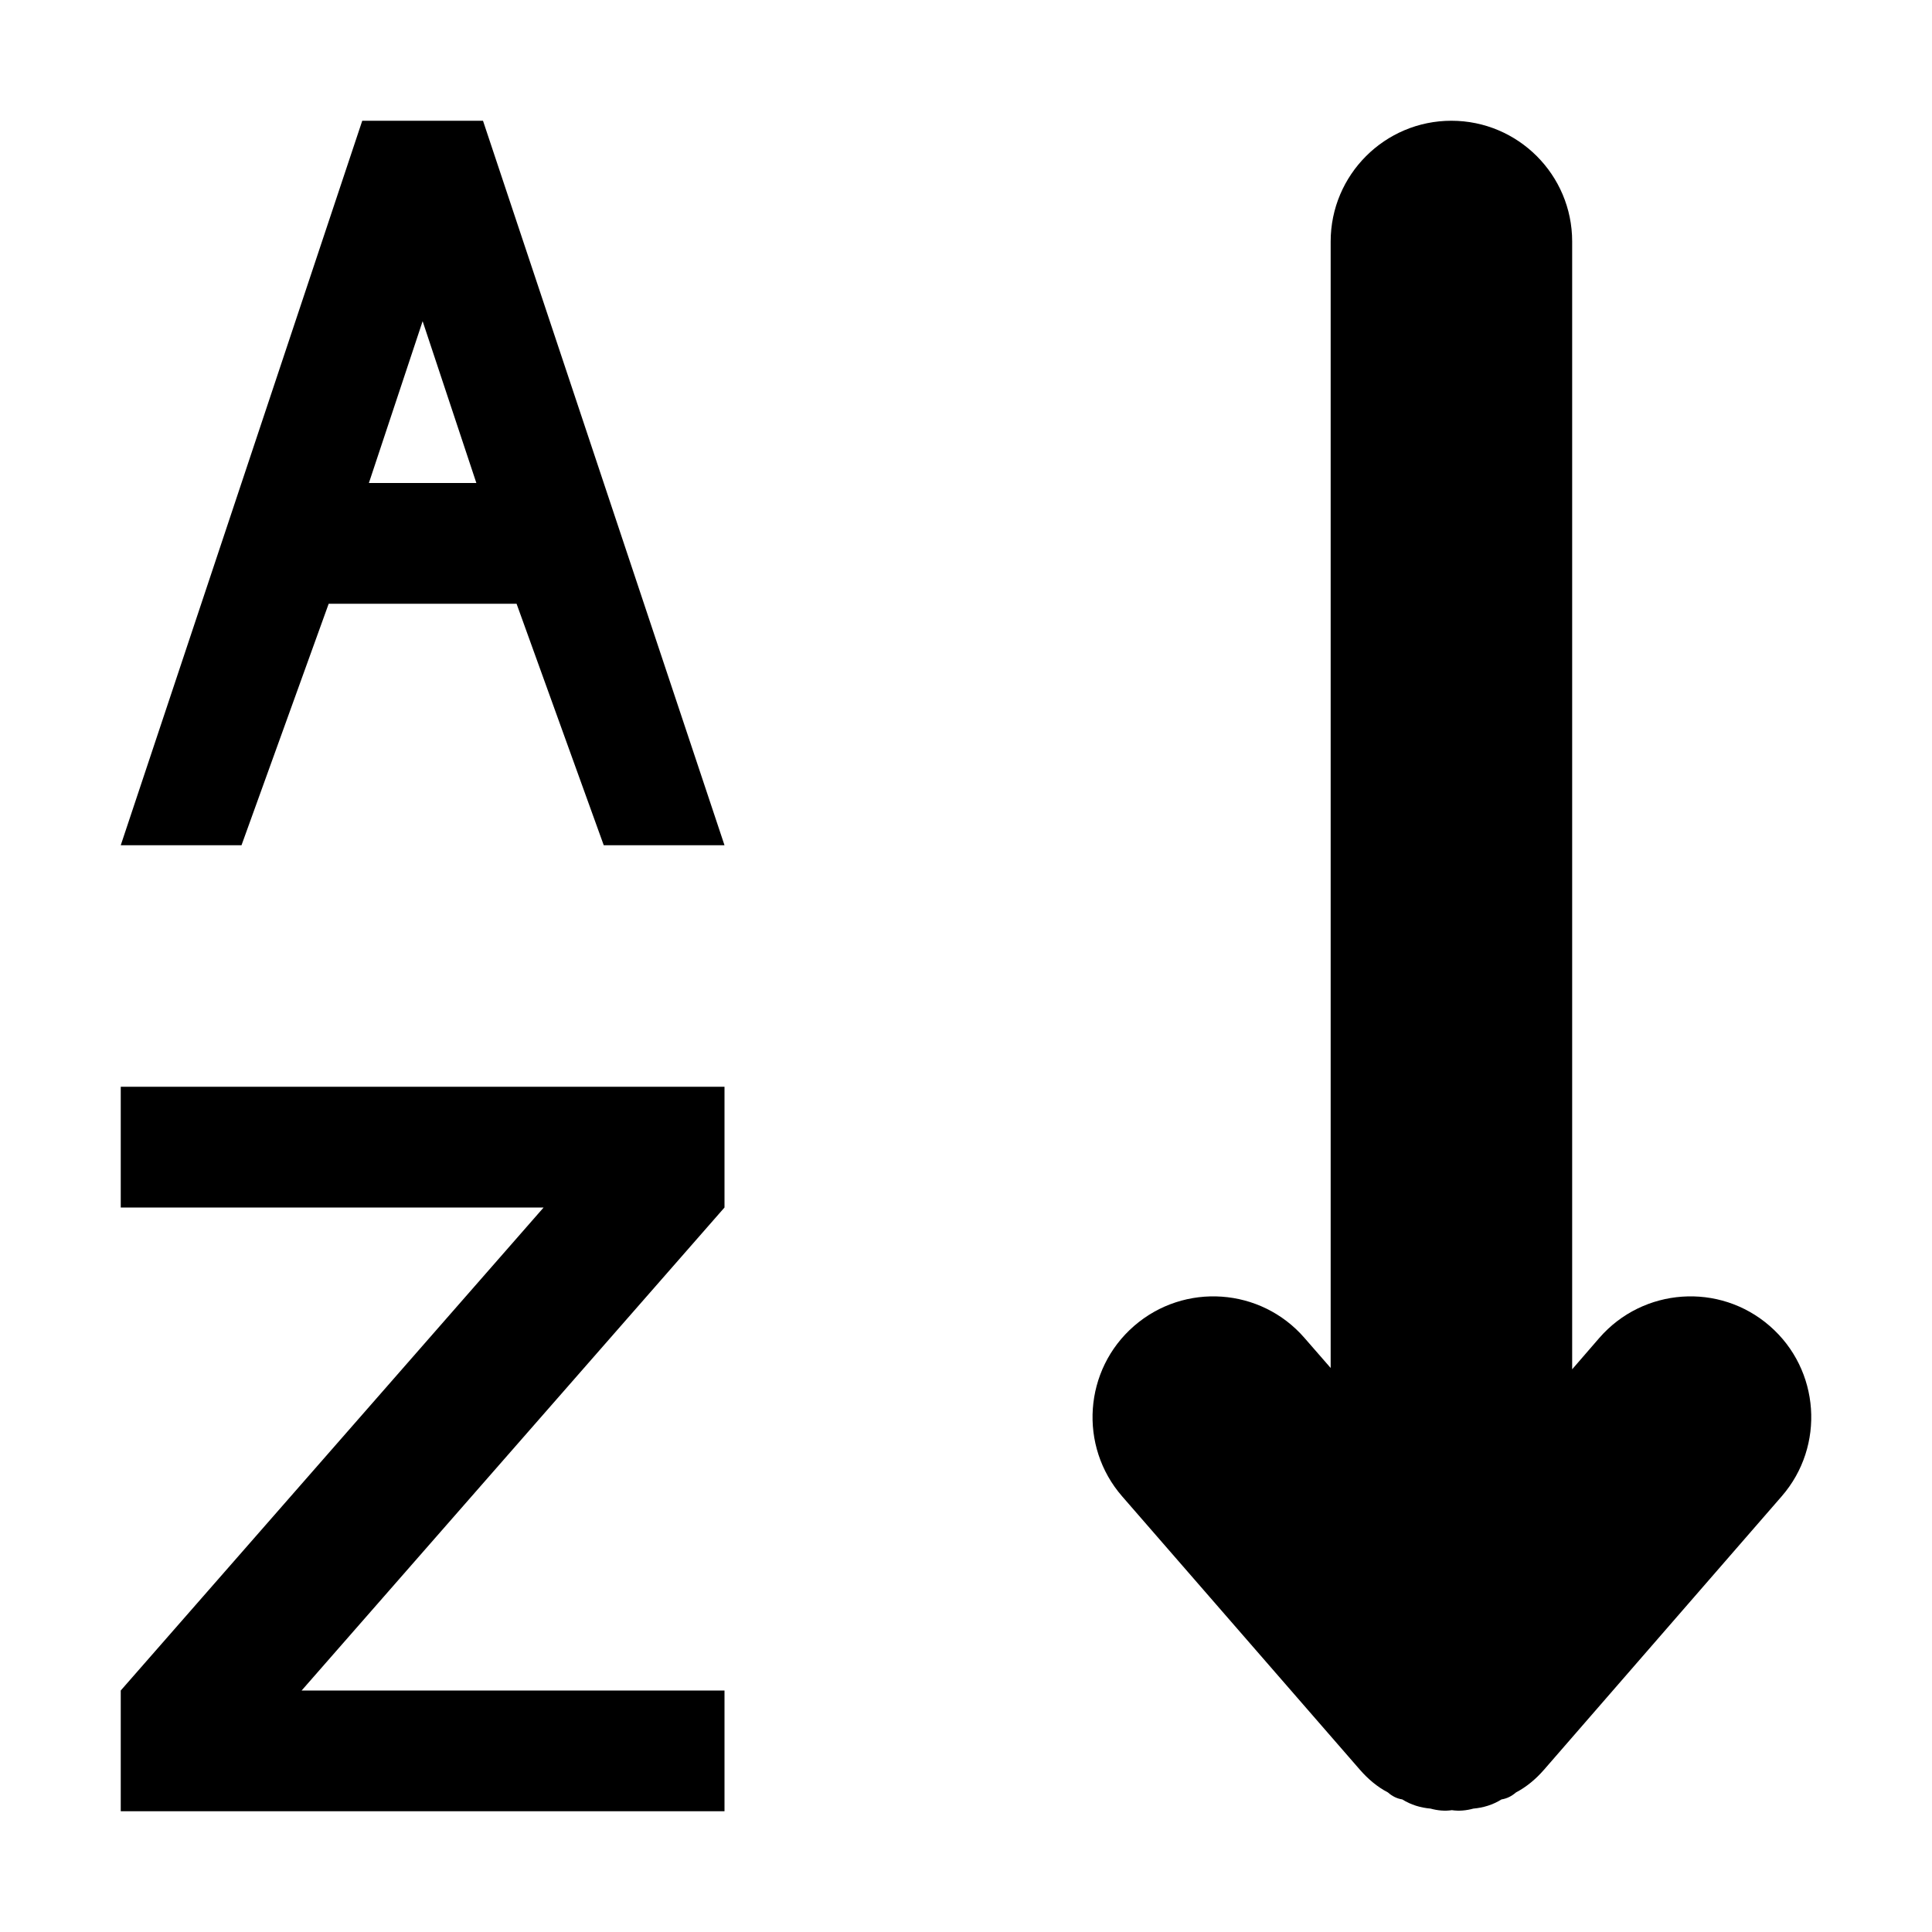 <?xml version="1.0" standalone="no"?><!-- Generator: Gravit.io --><svg xmlns="http://www.w3.org/2000/svg" xmlns:xlink="http://www.w3.org/1999/xlink" style="isolation:isolate" viewBox="0 0 16 16" width="16" height="16"><defs><clipPath id="_clipPath_PBIhtKZ7Ib8luRIRnaP3snaABHt19k95"><rect width="16" height="16"/></clipPath></defs><g clip-path="url(#_clipPath_PBIhtKZ7Ib8luRIRnaP3snaABHt19k95)"><path d=" M 11.02 11.329 L 10.803 11.08 C 10.441 10.663 9.809 10.619 9.392 10.981 L 9.392 10.981 C 8.975 11.343 8.931 11.976 9.293 12.392 L 11.262 14.656 C 11.33 14.734 11.407 14.799 11.494 14.844 C 11.529 14.875 11.568 14.895 11.613 14.902 C 11.685 14.947 11.765 14.971 11.847 14.978 C 11.905 14.994 11.965 15 12.024 14.991 C 12.083 15 12.144 14.994 12.202 14.978 C 12.283 14.971 12.363 14.947 12.435 14.902 C 12.48 14.895 12.519 14.875 12.555 14.844 C 12.641 14.799 12.719 14.734 12.787 14.656 L 14.755 12.392 C 15.117 11.976 15.073 11.343 14.656 10.981 L 14.656 10.981 C 14.24 10.619 13.608 10.663 13.245 11.08 L 13.02 11.34 L 13.02 2 C 13.02 1.448 12.572 1 12.02 1 L 12.02 1 C 11.468 1 11.02 1.448 11.02 2 L 11.02 11.329 L 11.02 11.329 Z  M 1 14 L 1 15 L 6 15 L 6 14 L 2.498 14 L 6 10 L 6 9 L 1 9 L 1 10 L 4.502 10 L 1 14 L 1 14 L 1 14 L 1 14 L 1 14 Z  M 3.945 4 L 3.5 2.66 L 3.5 2.66 L 3.055 4 L 3.945 4 L 3.945 4 L 3.945 4 L 3.945 4 L 3.945 4 L 3.945 4 L 3.945 4 L 3.945 4 Z  M 5 7 L 4.278 5 L 4.278 5 L 2.722 5 L 2 7 L 1 7 L 3 1 L 4 1 L 4 1 L 4 1 L 6 7 L 5 7 L 5 7 L 5 7 L 5 7 L 5 7 L 5 7 L 5 7 Z " fill-rule="evenodd" fill="rgb(0,0,0)"/></g></svg>